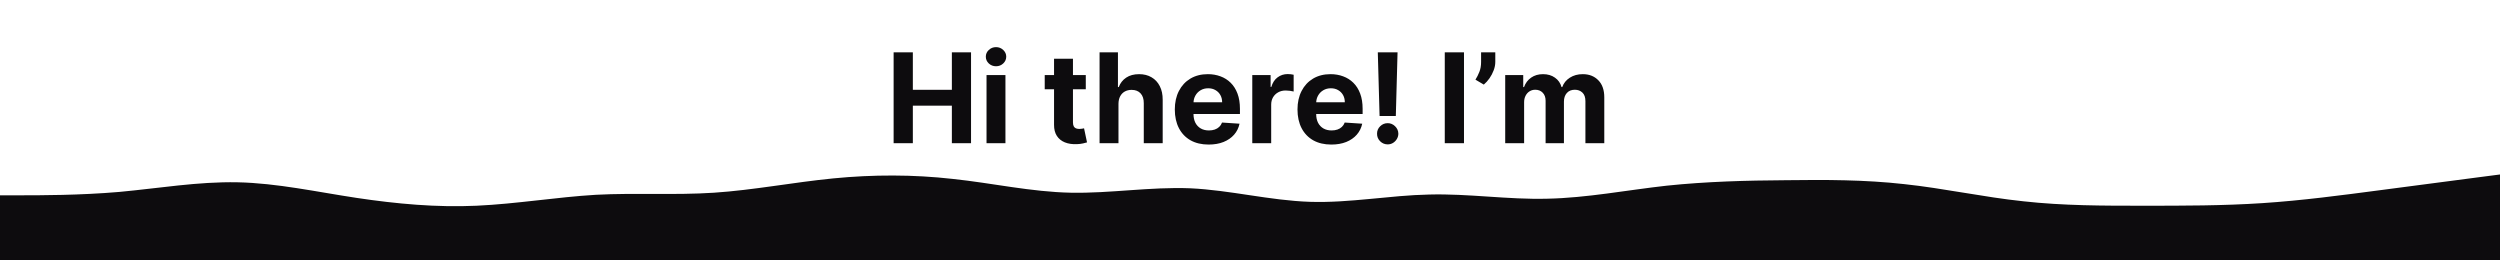 <svg width="960" height="100" viewBox="0 0 960 100" fill="none" xmlns="http://www.w3.org/2000/svg">
<path d="M960 0H0V100H960V0Z" fill="white"/>
<path d="M0 75H7.7C15.3 75 30.7 75 45.8 73.7C61 72.3 76 69.7 91.2 70C106.3 70.3 121.7 73.7 137 76C152.3 78.3 167.7 79.7 183 79C198.3 78.3 213.7 75.7 228.8 74.8C244 74 259 75 274.2 74C289.3 73 304.7 70 320 68.5C335.3 67 350.7 67 365.8 68.7C381 70.3 396 73.7 411.2 74C426.3 74.3 441.7 71.7 457 72.3C472.3 73 487.7 77 503 77.5C518.3 78 533.7 75 548.8 74.7C564 74.3 579 76.7 594.2 76.3C609.3 76 624.7 73 640 71.3C655.3 69.7 670.7 69.3 685.8 69.2C701 69 716 69 731.2 70.7C746.3 72.3 761.7 75.7 777 77.3C792.3 79 807.7 79 823 79C838.3 79 853.7 79 868.8 78C884 77 899 75 914.2 73C929.3 71 944.7 69 952.3 68L960 67V101H952.3C944.7 101 929.3 101 914.2 101C899 101 884 101 868.8 101C853.7 101 838.3 101 823 101C807.7 101 792.3 101 777 101C761.7 101 746.3 101 731.2 101C716 101 701 101 685.8 101C670.7 101 655.3 101 640 101C624.7 101 609.3 101 594.2 101C579 101 564 101 548.8 101C533.7 101 518.3 101 503 101C487.7 101 472.3 101 457 101C441.7 101 426.3 101 411.2 101C396 101 381 101 365.8 101C350.7 101 335.3 101 320 101C304.7 101 289.3 101 274.2 101C259 101 244 101 228.8 101C213.7 101 198.3 101 183 101C167.7 101 152.3 101 137 101C121.7 101 106.3 101 91.2 101C76 101 61 101 45.8 101C30.7 101 15.3 101 7.7 101H0V75Z" fill="#0D0C0E"/>
<path d="M343.151 55V20.091H350.532V34.494H365.515V20.091H372.879V55H365.515V40.58H350.532V55H343.151ZM378.827 55V28.818H386.089V55H378.827ZM382.475 25.443C381.396 25.443 380.469 25.085 379.697 24.369C378.935 23.642 378.555 22.773 378.555 21.761C378.555 20.761 378.935 19.903 379.697 19.188C380.469 18.46 381.396 18.097 382.475 18.097C383.555 18.097 384.475 18.46 385.237 19.188C386.009 19.903 386.396 20.761 386.396 21.761C386.396 22.773 386.009 23.642 385.237 24.369C384.475 25.085 383.555 25.443 382.475 25.443ZM416.941 28.818V34.273H401.174V28.818H416.941ZM404.754 22.546H412.015V46.955C412.015 47.625 412.117 48.148 412.322 48.523C412.526 48.886 412.81 49.142 413.174 49.29C413.549 49.438 413.981 49.511 414.469 49.511C414.81 49.511 415.151 49.483 415.492 49.426C415.833 49.358 416.094 49.307 416.276 49.273L417.418 54.676C417.055 54.79 416.543 54.92 415.884 55.068C415.225 55.227 414.424 55.324 413.481 55.358C411.731 55.426 410.197 55.193 408.879 54.659C407.572 54.125 406.555 53.295 405.827 52.17C405.1 51.045 404.742 49.625 404.754 47.909V22.546ZM429.495 39.864V55H422.234V20.091H429.29V33.438H429.597C430.188 31.892 431.143 30.682 432.461 29.807C433.779 28.921 435.433 28.477 437.421 28.477C439.239 28.477 440.825 28.875 442.177 29.671C443.54 30.454 444.597 31.585 445.347 33.062C446.109 34.528 446.484 36.284 446.472 38.33V55H439.211V39.625C439.222 38.011 438.813 36.756 437.984 35.858C437.165 34.96 436.018 34.511 434.54 34.511C433.552 34.511 432.677 34.722 431.915 35.142C431.165 35.562 430.575 36.176 430.143 36.983C429.722 37.778 429.506 38.739 429.495 39.864ZM464.119 55.511C461.425 55.511 459.107 54.966 457.164 53.875C455.232 52.773 453.744 51.216 452.698 49.205C451.653 47.182 451.13 44.79 451.13 42.028C451.13 39.335 451.653 36.972 452.698 34.938C453.744 32.903 455.215 31.318 457.113 30.182C459.022 29.046 461.261 28.477 463.829 28.477C465.556 28.477 467.164 28.756 468.653 29.312C470.153 29.858 471.46 30.682 472.573 31.784C473.698 32.886 474.573 34.273 475.198 35.943C475.823 37.602 476.136 39.545 476.136 41.773V43.767H454.028V39.267H469.3C469.3 38.222 469.073 37.295 468.619 36.489C468.164 35.682 467.533 35.051 466.727 34.597C465.931 34.131 465.005 33.898 463.948 33.898C462.846 33.898 461.869 34.153 461.016 34.665C460.175 35.165 459.516 35.841 459.039 36.693C458.562 37.534 458.317 38.472 458.306 39.506V43.784C458.306 45.08 458.545 46.199 459.022 47.142C459.511 48.085 460.198 48.812 461.085 49.324C461.971 49.835 463.022 50.091 464.238 50.091C465.045 50.091 465.783 49.977 466.454 49.75C467.124 49.523 467.698 49.182 468.175 48.727C468.653 48.273 469.016 47.716 469.266 47.057L475.982 47.5C475.641 49.114 474.942 50.523 473.886 51.727C472.84 52.92 471.488 53.852 469.829 54.523C468.181 55.182 466.278 55.511 464.119 55.511ZM480.874 55V28.818H487.914V33.386H488.187C488.664 31.761 489.465 30.534 490.59 29.704C491.715 28.864 493.011 28.443 494.477 28.443C494.84 28.443 495.232 28.466 495.653 28.511C496.073 28.557 496.442 28.619 496.761 28.699V35.142C496.42 35.04 495.948 34.949 495.346 34.869C494.744 34.79 494.192 34.75 493.692 34.75C492.624 34.75 491.67 34.983 490.829 35.449C489.999 35.903 489.34 36.54 488.852 37.358C488.374 38.176 488.136 39.119 488.136 40.188V55H480.874ZM511.228 55.511C508.535 55.511 506.217 54.966 504.273 53.875C502.342 52.773 500.853 51.216 499.808 49.205C498.762 47.182 498.239 44.79 498.239 42.028C498.239 39.335 498.762 36.972 499.808 34.938C500.853 32.903 502.325 31.318 504.222 30.182C506.131 29.046 508.37 28.477 510.938 28.477C512.665 28.477 514.273 28.756 515.762 29.312C517.262 29.858 518.569 30.682 519.683 31.784C520.808 32.886 521.683 34.273 522.308 35.943C522.933 37.602 523.245 39.545 523.245 41.773V43.767H501.137V39.267H516.41C516.41 38.222 516.183 37.295 515.728 36.489C515.273 35.682 514.643 35.051 513.836 34.597C513.04 34.131 512.114 33.898 511.058 33.898C509.955 33.898 508.978 34.153 508.126 34.665C507.285 35.165 506.626 35.841 506.148 36.693C505.671 37.534 505.427 38.472 505.415 39.506V43.784C505.415 45.08 505.654 46.199 506.131 47.142C506.62 48.085 507.308 48.812 508.194 49.324C509.08 49.835 510.131 50.091 511.347 50.091C512.154 50.091 512.893 49.977 513.563 49.75C514.234 49.523 514.808 49.182 515.285 48.727C515.762 48.273 516.126 47.716 516.376 47.057L523.092 47.5C522.751 49.114 522.052 50.523 520.995 51.727C519.95 52.92 518.597 53.852 516.938 54.523C515.29 55.182 513.387 55.511 511.228 55.511ZM536.66 20.091L535.995 44.534H529.756L529.075 20.091H536.66ZM532.876 55.443C531.751 55.443 530.785 55.045 529.978 54.25C529.171 53.443 528.773 52.477 528.785 51.352C528.773 50.239 529.171 49.284 529.978 48.489C530.785 47.693 531.751 47.295 532.876 47.295C533.955 47.295 534.904 47.693 535.722 48.489C536.54 49.284 536.955 50.239 536.967 51.352C536.955 52.102 536.756 52.79 536.37 53.415C535.995 54.028 535.501 54.523 534.887 54.898C534.273 55.261 533.603 55.443 532.876 55.443ZM562.173 20.091V55H554.792V20.091H562.173ZM574.194 20.091V23.773C574.194 24.818 573.989 25.886 573.58 26.977C573.183 28.057 572.648 29.079 571.978 30.046C571.308 31 570.575 31.812 569.779 32.483L566.575 30.591C567.143 29.693 567.643 28.699 568.075 27.608C568.518 26.517 568.739 25.25 568.739 23.807V20.091H574.194ZM577.999 55V28.818H584.92V33.438H585.227C585.772 31.903 586.681 30.693 587.954 29.807C589.227 28.921 590.749 28.477 592.522 28.477C594.317 28.477 595.846 28.926 597.107 29.824C598.369 30.71 599.21 31.915 599.63 33.438H599.903C600.437 31.938 601.403 30.739 602.8 29.841C604.21 28.932 605.874 28.477 607.795 28.477C610.238 28.477 612.221 29.256 613.744 30.812C615.278 32.358 616.045 34.551 616.045 37.392V55H608.8V38.824C608.8 37.369 608.414 36.278 607.641 35.551C606.869 34.824 605.903 34.46 604.744 34.46C603.425 34.46 602.397 34.881 601.658 35.722C600.92 36.551 600.55 37.648 600.55 39.011V55H593.511V38.67C593.511 37.386 593.141 36.364 592.403 35.602C591.675 34.841 590.715 34.46 589.522 34.46C588.715 34.46 587.988 34.665 587.34 35.074C586.704 35.472 586.198 36.034 585.823 36.761C585.448 37.477 585.261 38.318 585.261 39.284V55H577.999Z" fill="#0D0C0E"/>
</svg>
